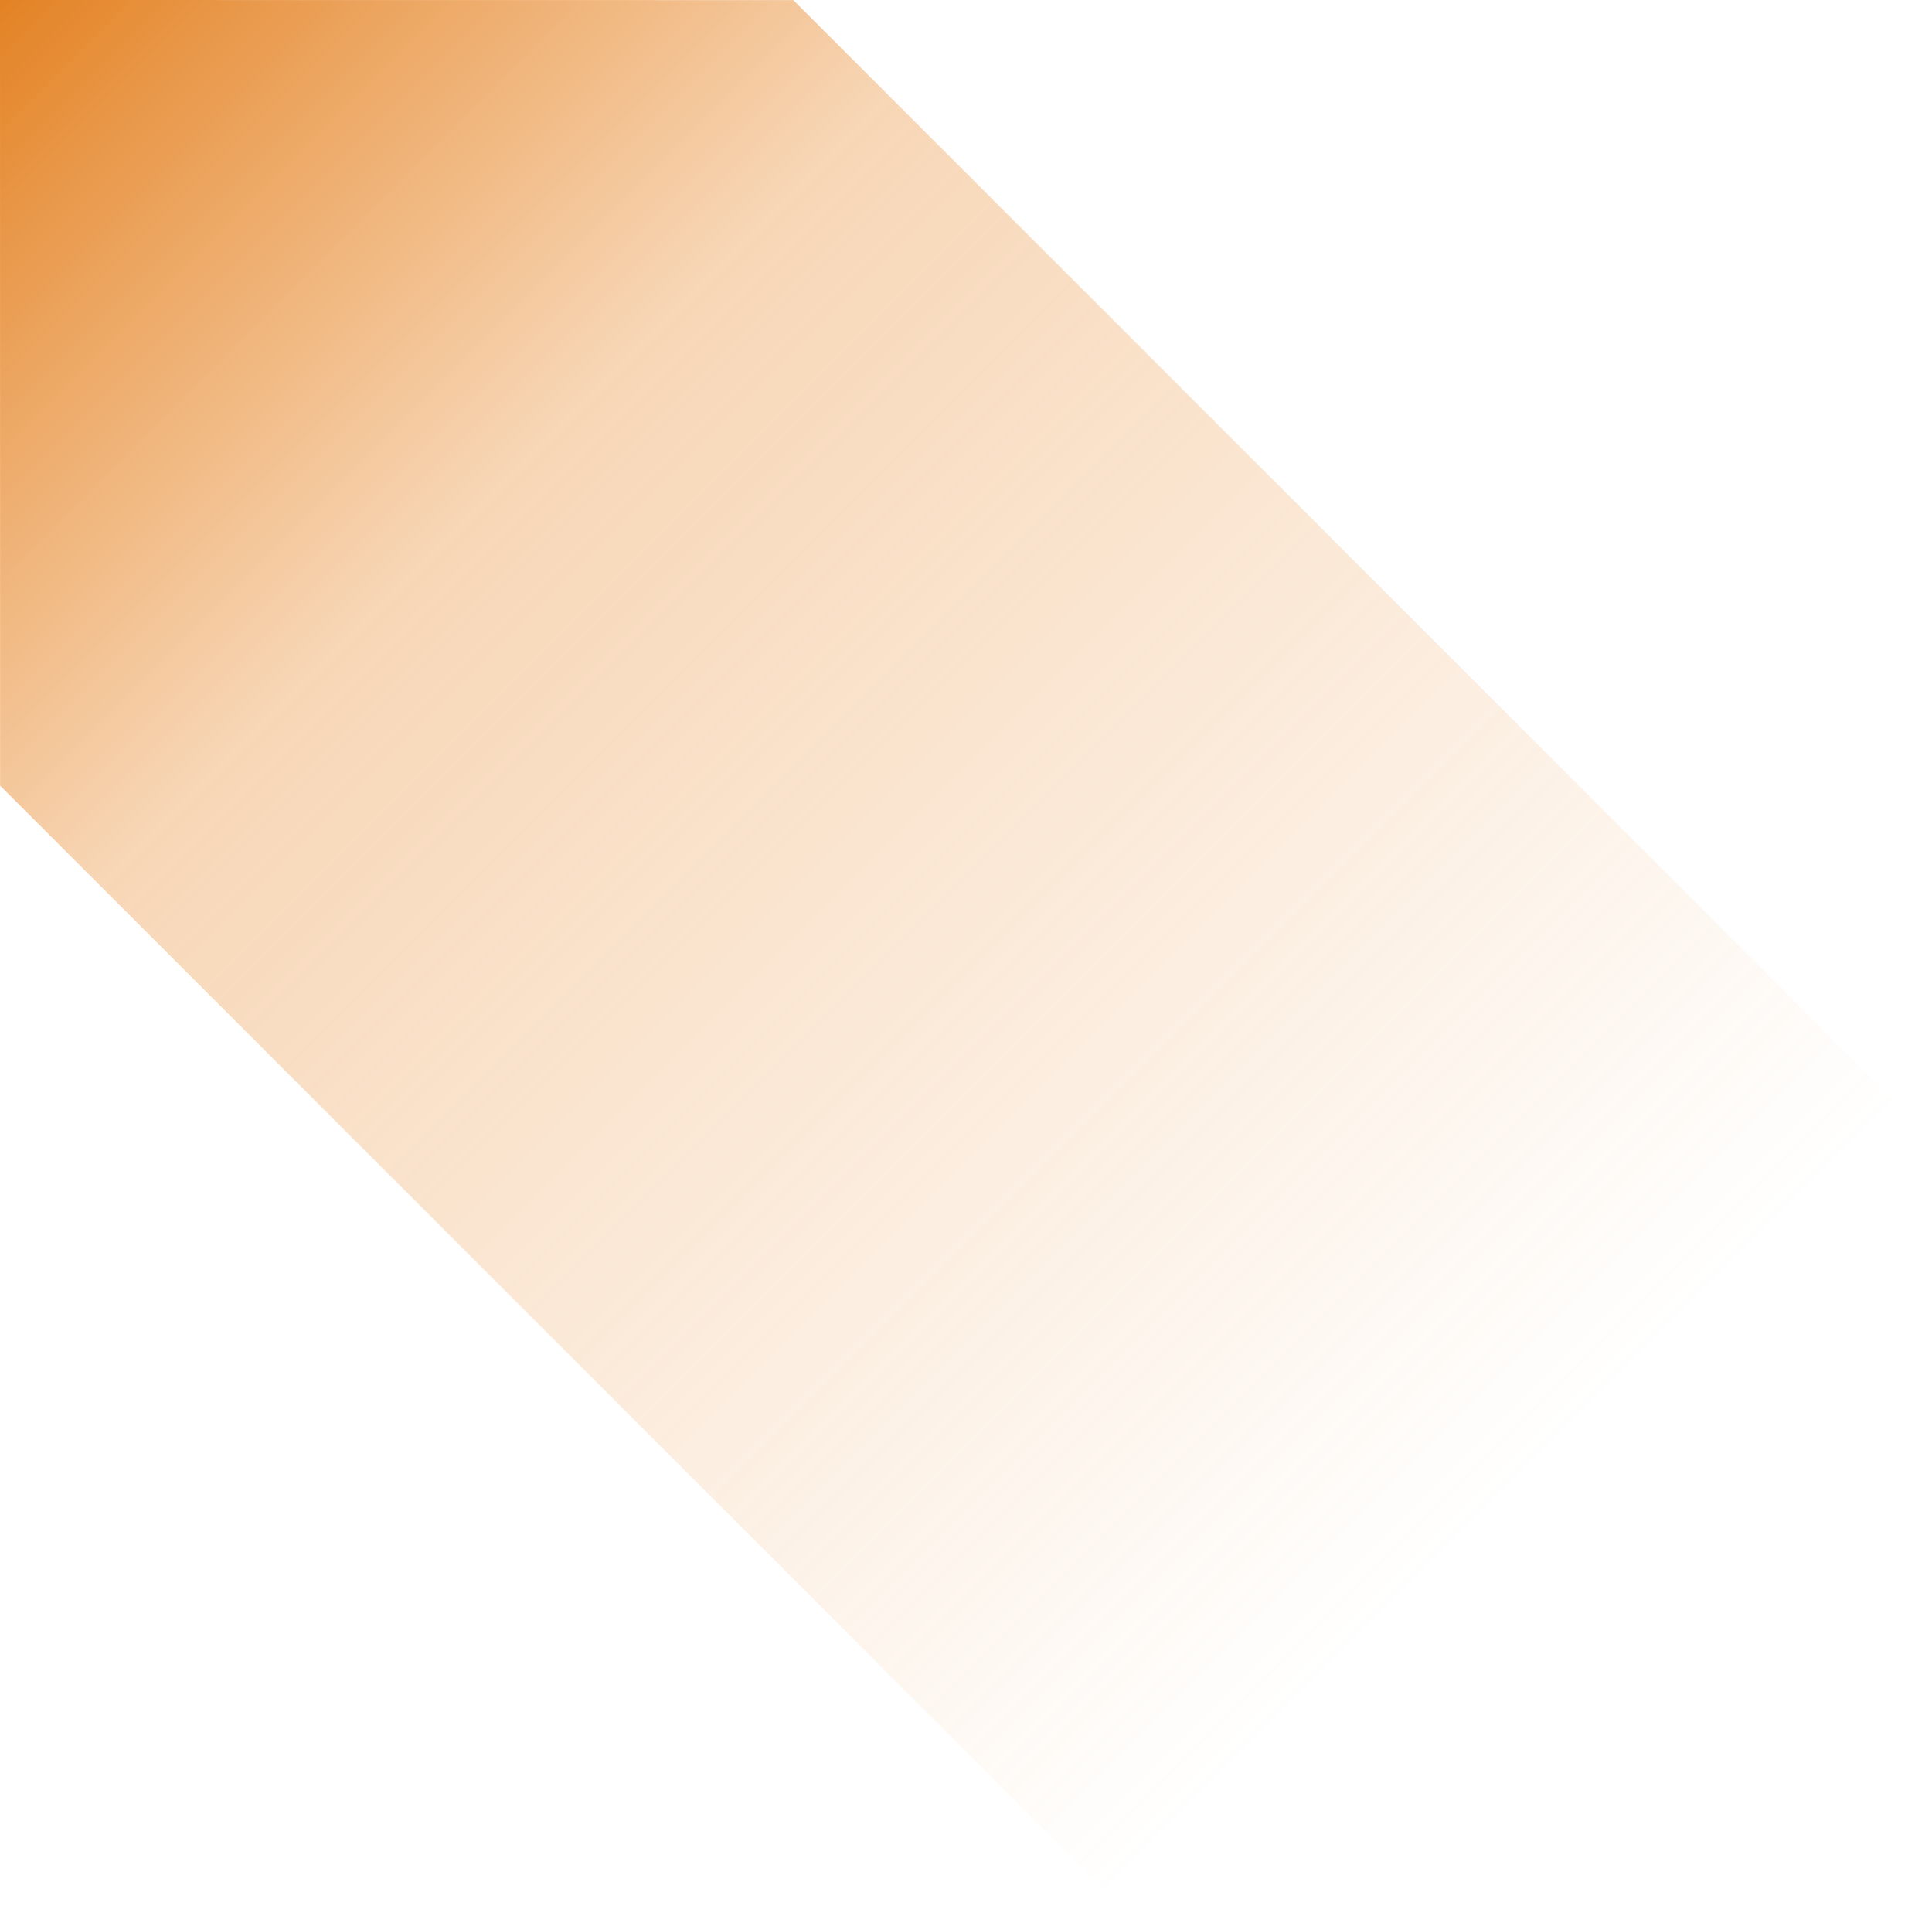<svg width="836" height="835" viewBox="0 0 836 835" fill="none" xmlns="http://www.w3.org/2000/svg">
<path fill-rule="evenodd" clip-rule="evenodd" d="M0 0L343.301 0.04L835.925 492.664L494.372 834.217L0.039 339.884L0 0Z" fill="url(#paint0_linear)"/>
<defs>
<linearGradient id="paint0_linear" x1="650" y1="650" x2="1.1153e-05" y2="-1.1153e-05" gradientUnits="userSpaceOnUse">
<stop stop-color="#EB892A" stop-opacity="0"/>
<stop offset="0.673" stop-color="#E88728" stop-opacity="0.339"/>
<stop offset="1" stop-color="#E38224"/>
</linearGradient>
</defs>
</svg>
